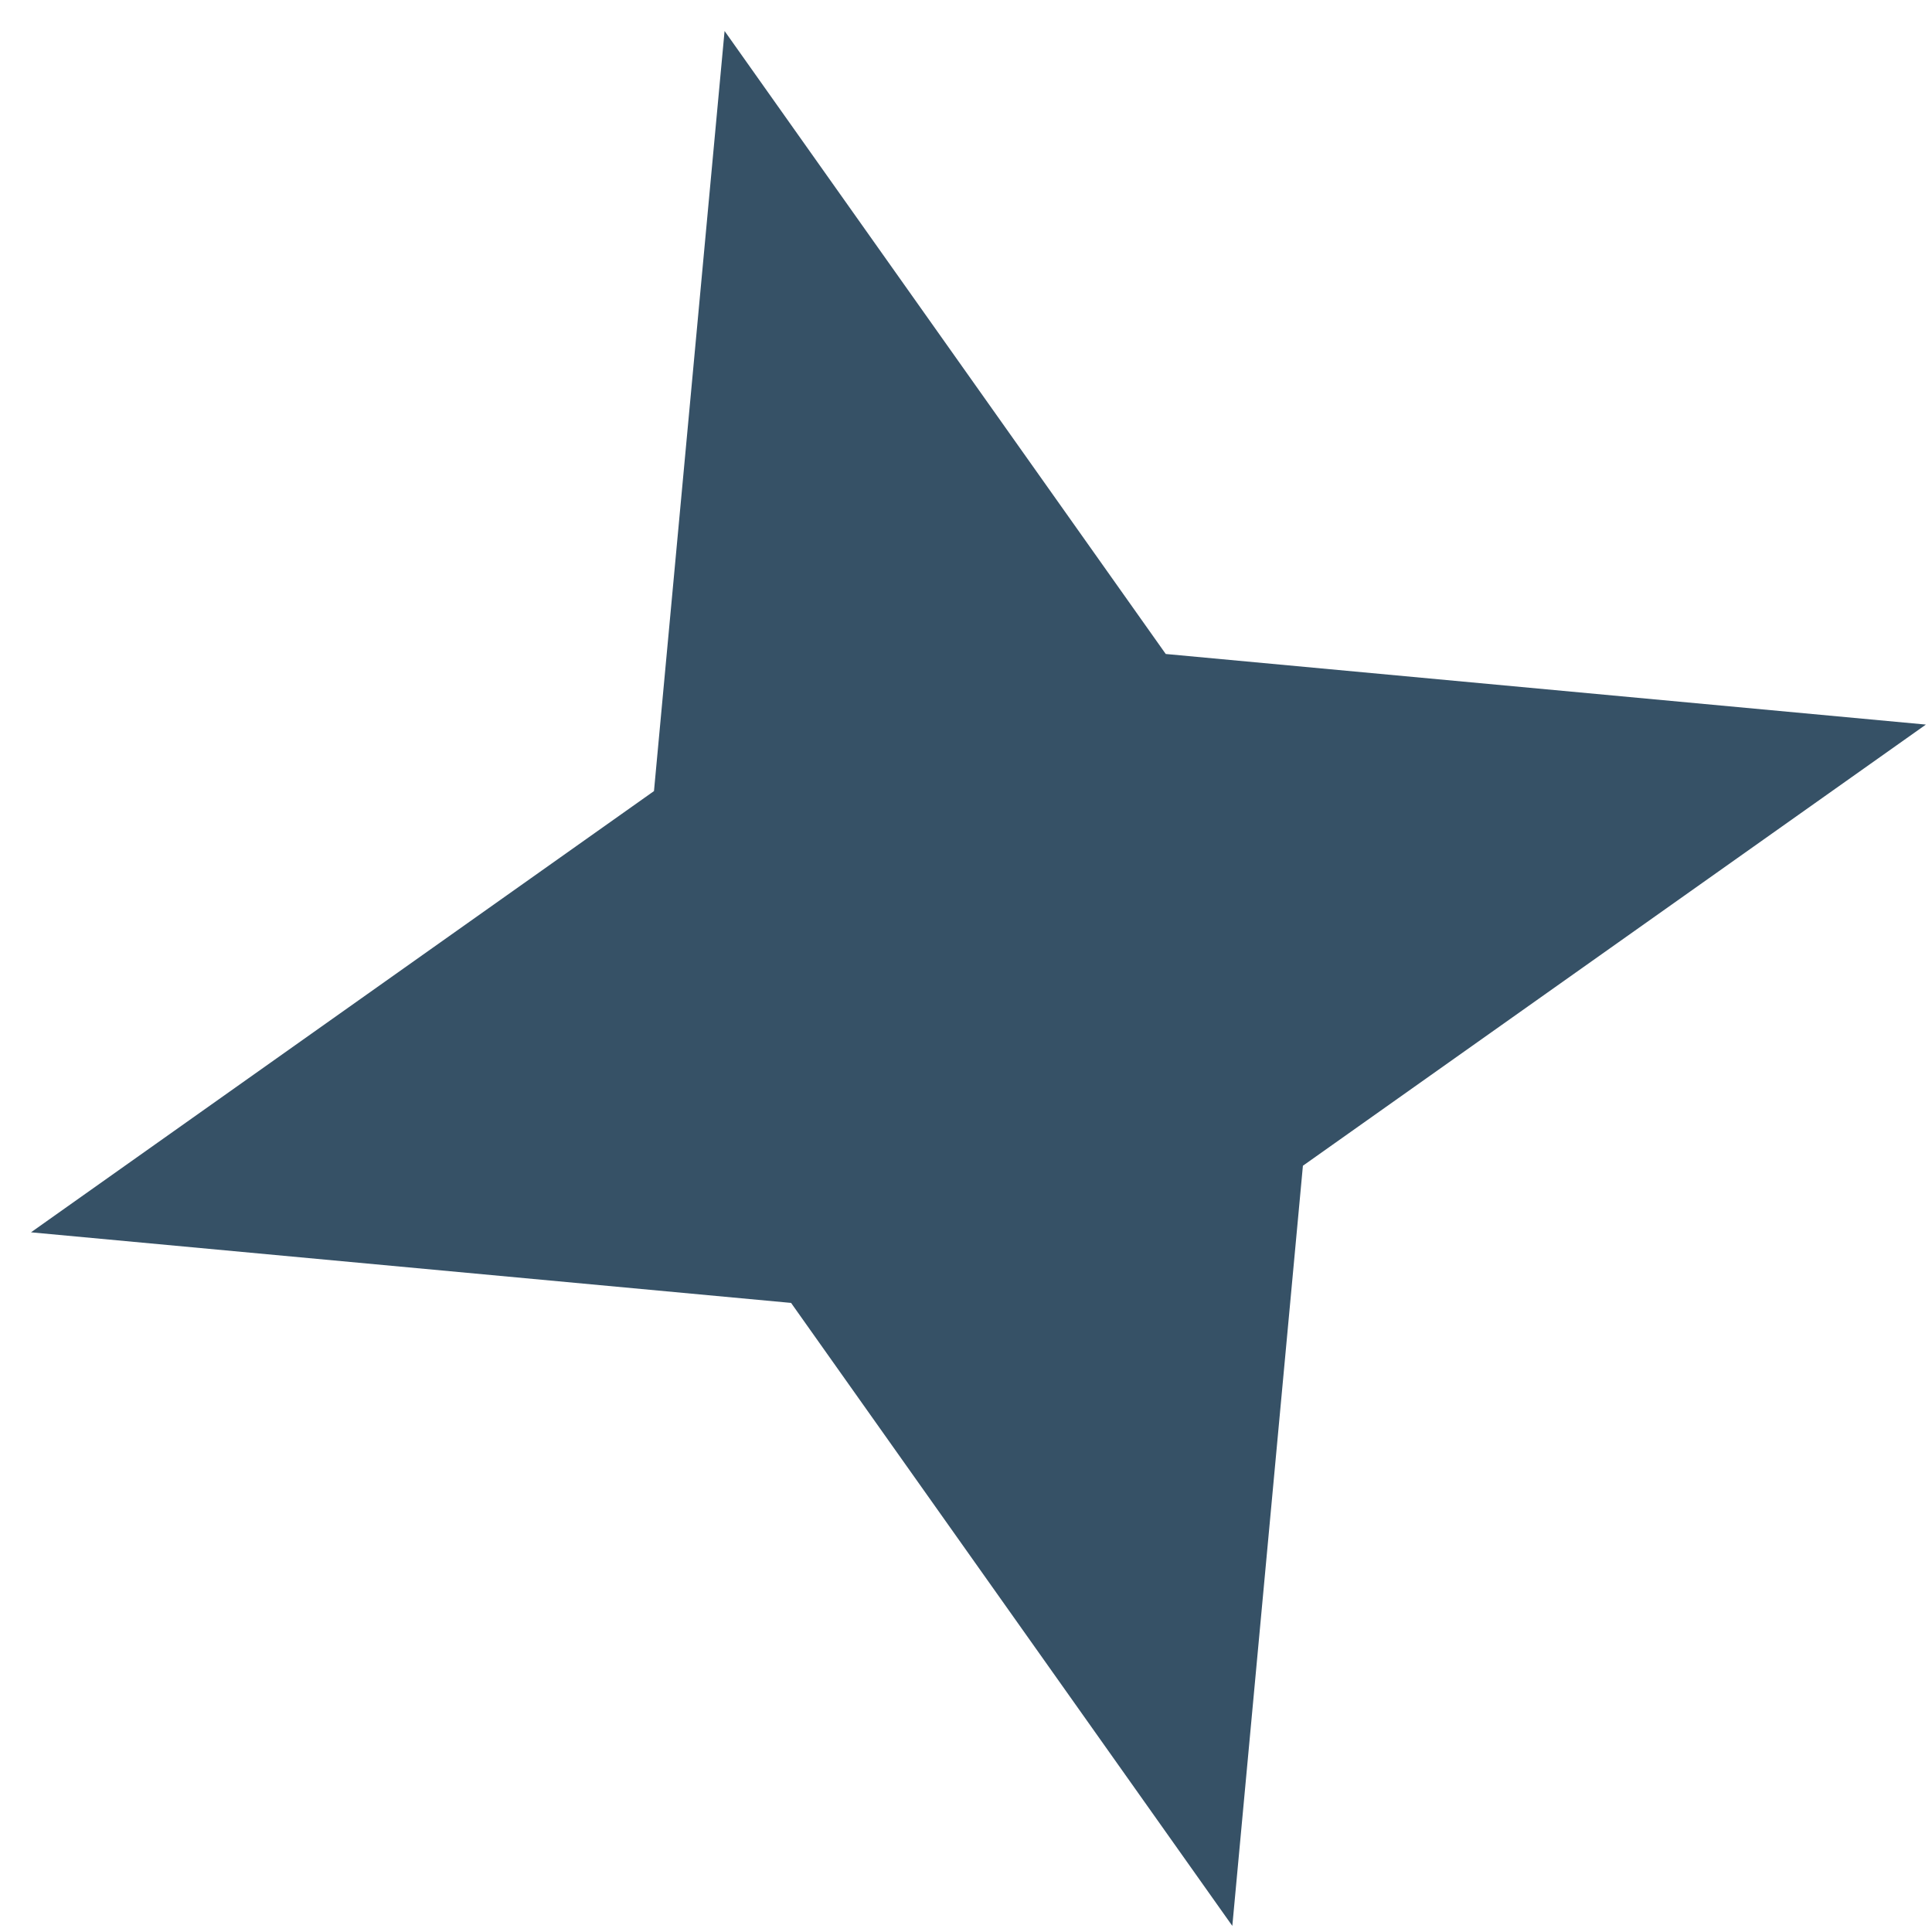 <svg width="26" height="26" viewBox="0 0 26 26" fill="none" xmlns="http://www.w3.org/2000/svg">
<path d="M16.584 25.918L10.646 17.534L0.417 16.584L8.801 10.646L9.751 0.417L15.688 8.801L25.918 9.751L17.534 15.688L16.584 25.918Z" fill="#365166"/>
</svg>
